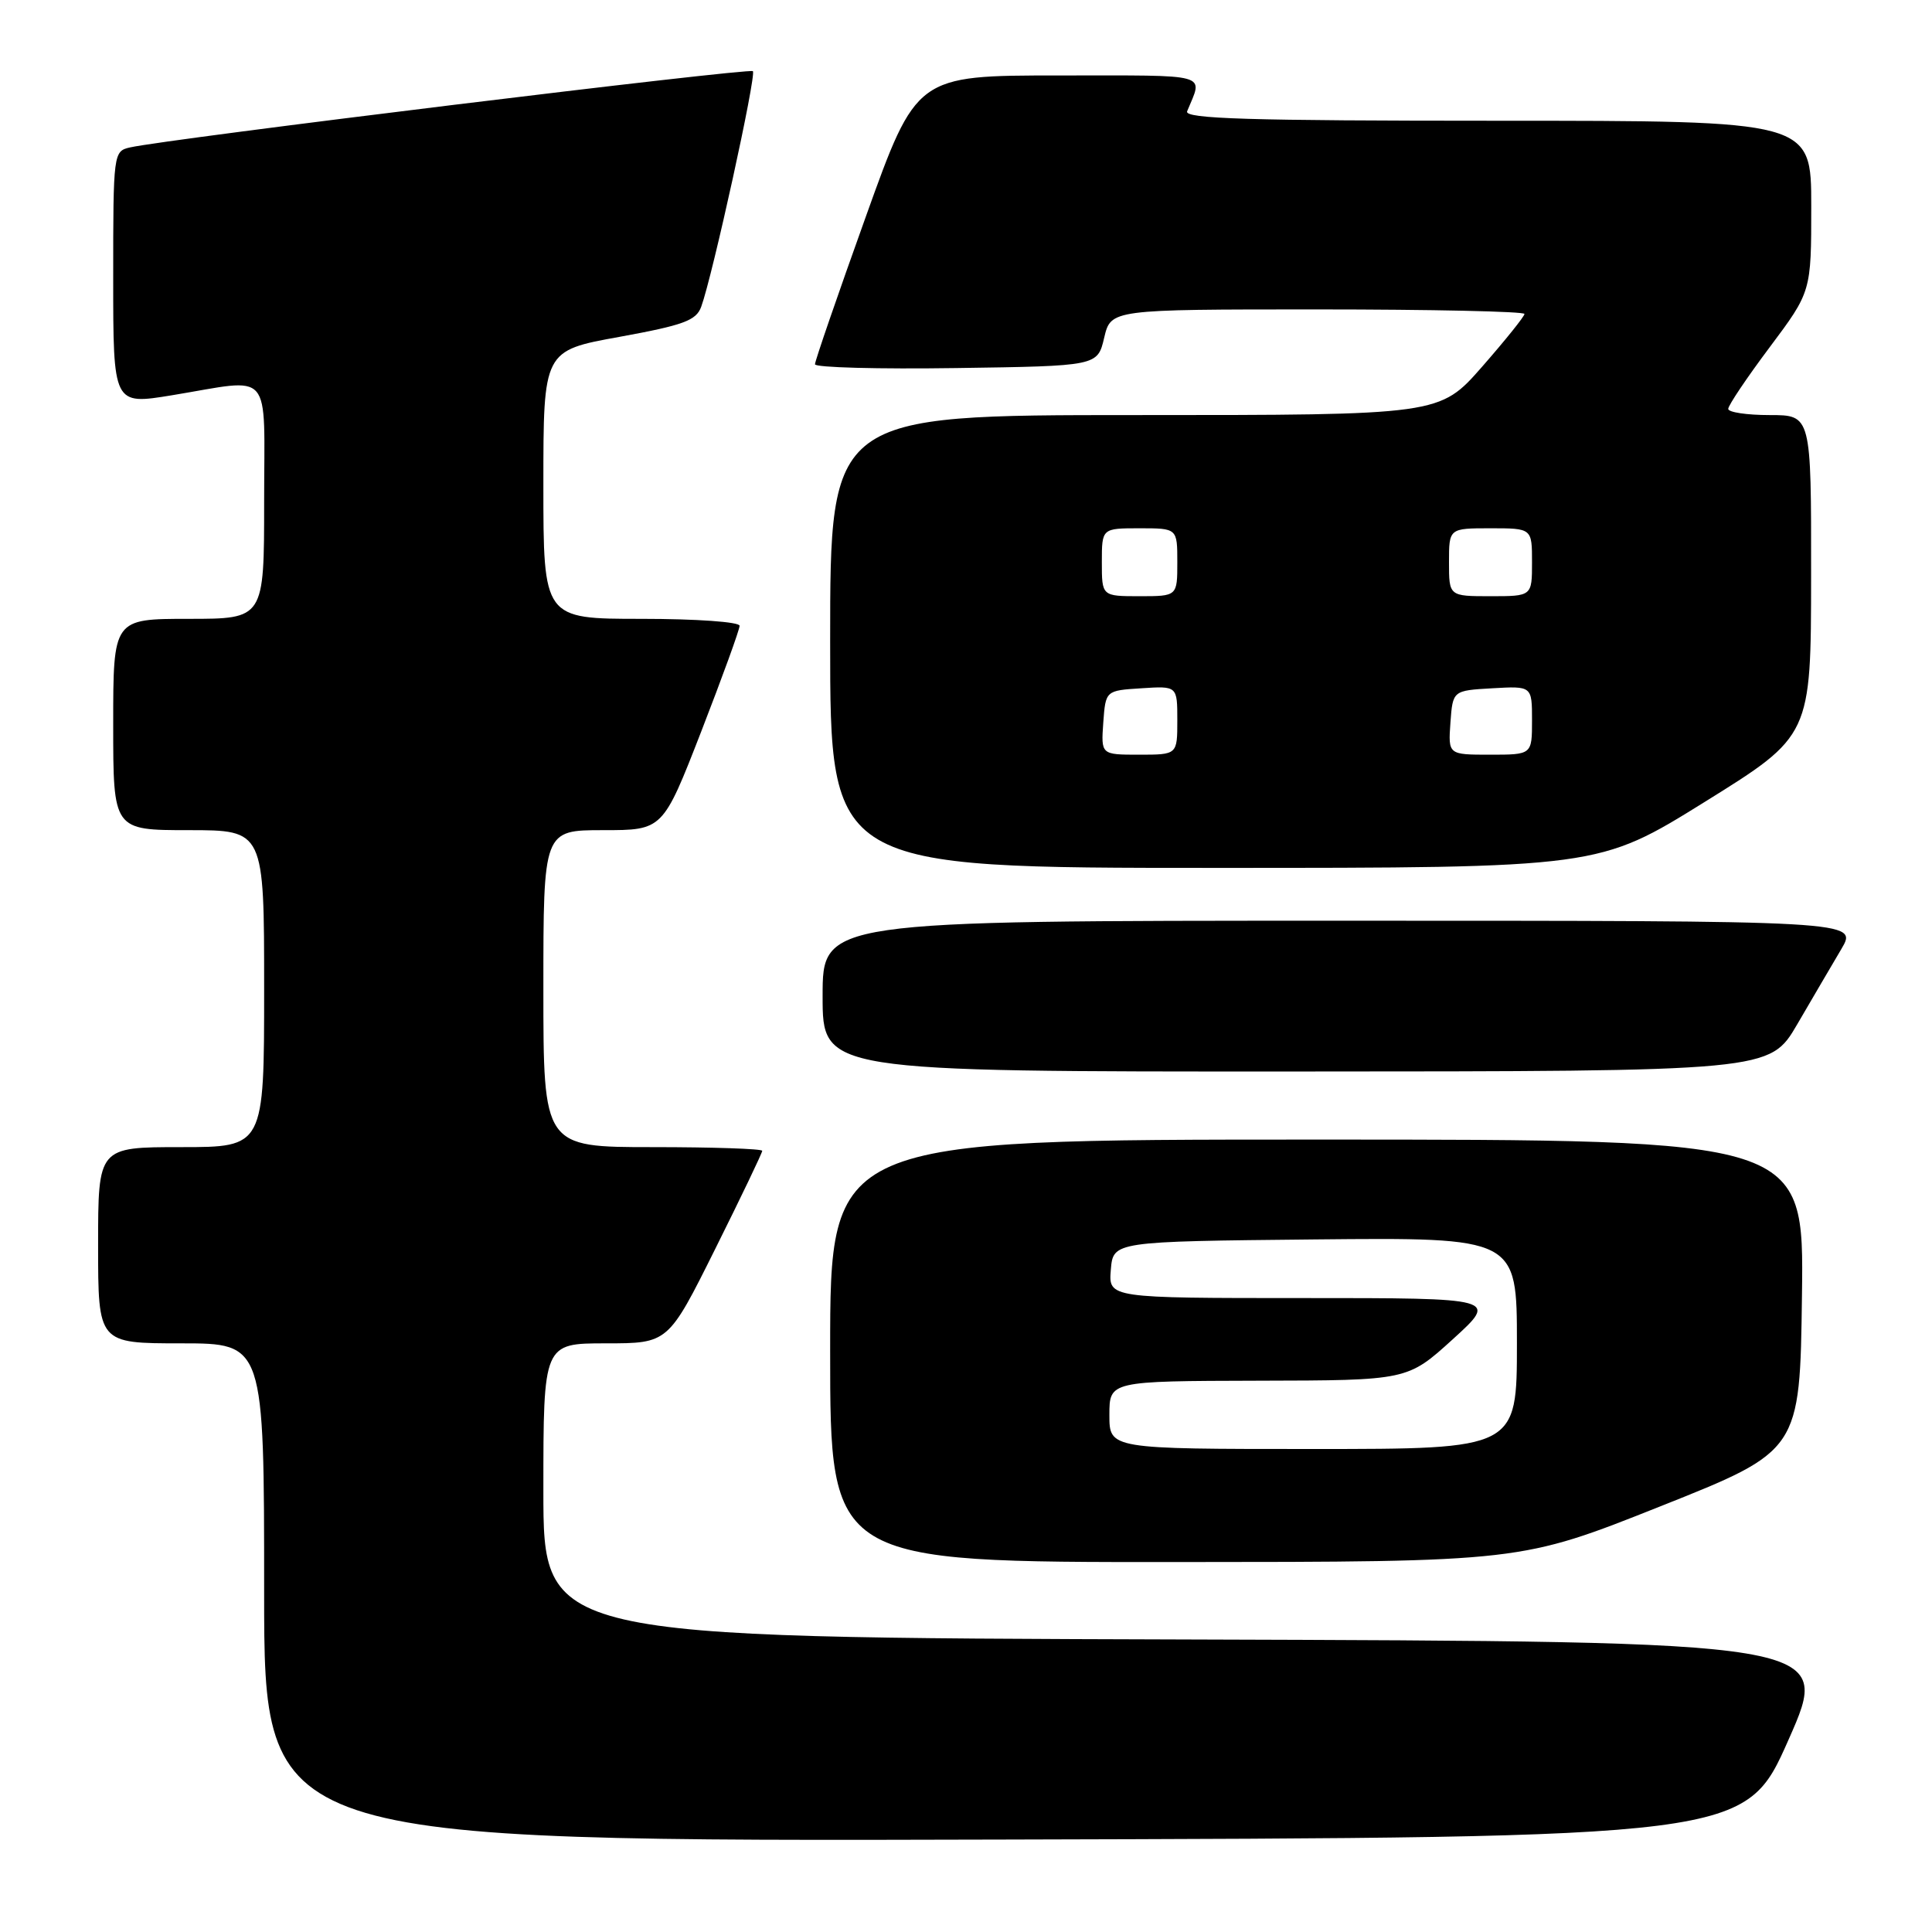 <?xml version="1.0" encoding="UTF-8" standalone="no"?>
<!DOCTYPE svg PUBLIC "-//W3C//DTD SVG 1.1//EN" "http://www.w3.org/Graphics/SVG/1.1/DTD/svg11.dtd" >
<svg xmlns="http://www.w3.org/2000/svg" xmlns:xlink="http://www.w3.org/1999/xlink" version="1.1" viewBox="0 0 256 256">
 <g >
 <path fill="currentColor"
d=" M 237.00 230.50 C 242.75 217.50 242.75 217.50 157.37 217.24 C 72.00 216.99 72.00 216.99 72.00 197.49 C 72.00 178.00 72.00 178.00 80.27 178.00 C 88.54 178.00 88.54 178.00 94.77 165.49 C 98.20 158.61 101.00 152.76 101.00 152.49 C 101.00 152.22 94.47 152.00 86.50 152.00 C 72.00 152.00 72.00 152.00 72.00 131.00 C 72.00 110.00 72.00 110.00 79.92 110.00 C 87.83 110.00 87.83 110.00 92.92 96.92 C 95.71 89.73 98.00 83.43 98.00 82.92 C 98.00 82.41 92.30 82.00 85.00 82.00 C 72.00 82.00 72.00 82.00 72.00 64.23 C 72.00 46.46 72.00 46.46 82.06 44.64 C 90.56 43.09 92.24 42.48 92.91 40.66 C 94.42 36.53 100.26 9.92 99.76 9.43 C 99.30 8.97 22.24 18.40 17.25 19.53 C 15.03 20.03 15.00 20.23 15.00 36.84 C 15.00 53.65 15.00 53.65 22.75 52.38 C 36.34 50.15 35.00 48.60 35.00 66.50 C 35.00 82.00 35.00 82.00 25.00 82.00 C 15.00 82.00 15.00 82.00 15.00 96.00 C 15.00 110.00 15.00 110.00 25.00 110.00 C 35.00 110.00 35.00 110.00 35.00 131.00 C 35.00 152.00 35.00 152.00 24.00 152.00 C 13.00 152.00 13.00 152.00 13.00 165.00 C 13.00 178.00 13.00 178.00 24.00 178.00 C 35.00 178.00 35.00 178.00 35.00 211.00 C 35.00 244.01 35.00 244.01 133.13 243.75 C 231.25 243.50 231.25 243.50 237.00 230.50 Z  M 220.00 199.60 C 238.50 192.24 238.50 192.24 238.77 171.62 C 239.04 151.00 239.04 151.00 174.52 151.00 C 110.00 151.00 110.00 151.00 110.00 179.00 C 110.00 207.00 110.00 207.00 155.75 206.98 C 201.50 206.96 201.50 206.96 220.00 199.60 Z  M 238.14 135.73 C 240.14 132.30 242.77 127.81 243.99 125.75 C 246.20 122.00 246.20 122.00 177.60 122.00 C 109.00 122.00 109.00 122.00 109.00 132.00 C 109.00 142.00 109.00 142.00 171.75 141.98 C 234.50 141.96 234.50 141.96 238.14 135.73 Z  M 225.90 106.25 C 239.97 97.50 239.97 97.50 239.98 76.25 C 240.00 55.00 240.00 55.00 234.50 55.00 C 231.47 55.00 229.00 54.63 229.00 54.18 C 229.00 53.72 231.47 50.04 234.50 46.00 C 240.00 38.65 240.00 38.65 240.00 27.32 C 240.00 16.00 240.00 16.00 198.39 16.00 C 165.50 16.00 156.89 15.74 157.30 14.75 C 159.40 9.62 160.77 10.00 140.32 10.00 C 121.43 10.00 121.43 10.00 114.71 28.75 C 111.01 39.06 107.98 47.85 107.99 48.27 C 108.00 48.70 116.42 48.92 126.71 48.77 C 145.43 48.50 145.43 48.50 146.31 44.75 C 147.20 41.00 147.20 41.00 174.60 41.00 C 189.67 41.00 202.00 41.27 202.00 41.60 C 202.00 41.92 199.47 45.07 196.38 48.60 C 190.76 55.00 190.76 55.00 150.38 55.00 C 110.00 55.00 110.00 55.00 110.00 85.00 C 110.00 115.00 110.00 115.00 160.91 115.00 C 211.82 115.00 211.82 115.00 225.90 106.25 Z  M 147.00 187.50 C 147.00 183.00 147.00 183.00 166.75 182.95 C 186.50 182.91 186.50 182.91 192.50 177.46 C 198.50 172.00 198.50 172.00 172.69 172.00 C 146.88 172.00 146.88 172.00 147.19 168.25 C 147.50 164.50 147.50 164.50 174.25 164.23 C 201.00 163.97 201.00 163.97 201.00 177.98 C 201.00 192.00 201.00 192.00 174.00 192.00 C 147.00 192.00 147.00 192.00 147.00 187.50 Z  M 146.19 95.75 C 146.50 91.50 146.50 91.50 151.25 91.20 C 156.00 90.89 156.00 90.89 156.00 95.45 C 156.00 100.00 156.00 100.00 150.94 100.00 C 145.89 100.00 145.89 100.00 146.19 95.75 Z  M 192.19 95.75 C 192.50 91.50 192.50 91.50 197.75 91.20 C 203.00 90.90 203.00 90.90 203.00 95.45 C 203.00 100.00 203.00 100.00 197.44 100.00 C 191.89 100.00 191.89 100.00 192.19 95.75 Z  M 146.00 74.50 C 146.00 70.00 146.00 70.00 151.00 70.00 C 156.00 70.00 156.00 70.00 156.00 74.50 C 156.00 79.00 156.00 79.00 151.00 79.00 C 146.00 79.00 146.00 79.00 146.00 74.50 Z  M 192.00 74.50 C 192.00 70.00 192.00 70.00 197.50 70.00 C 203.00 70.00 203.00 70.00 203.00 74.50 C 203.00 79.00 203.00 79.00 197.50 79.00 C 192.00 79.00 192.00 79.00 192.00 74.50 Z "/>
</g>
</svg>